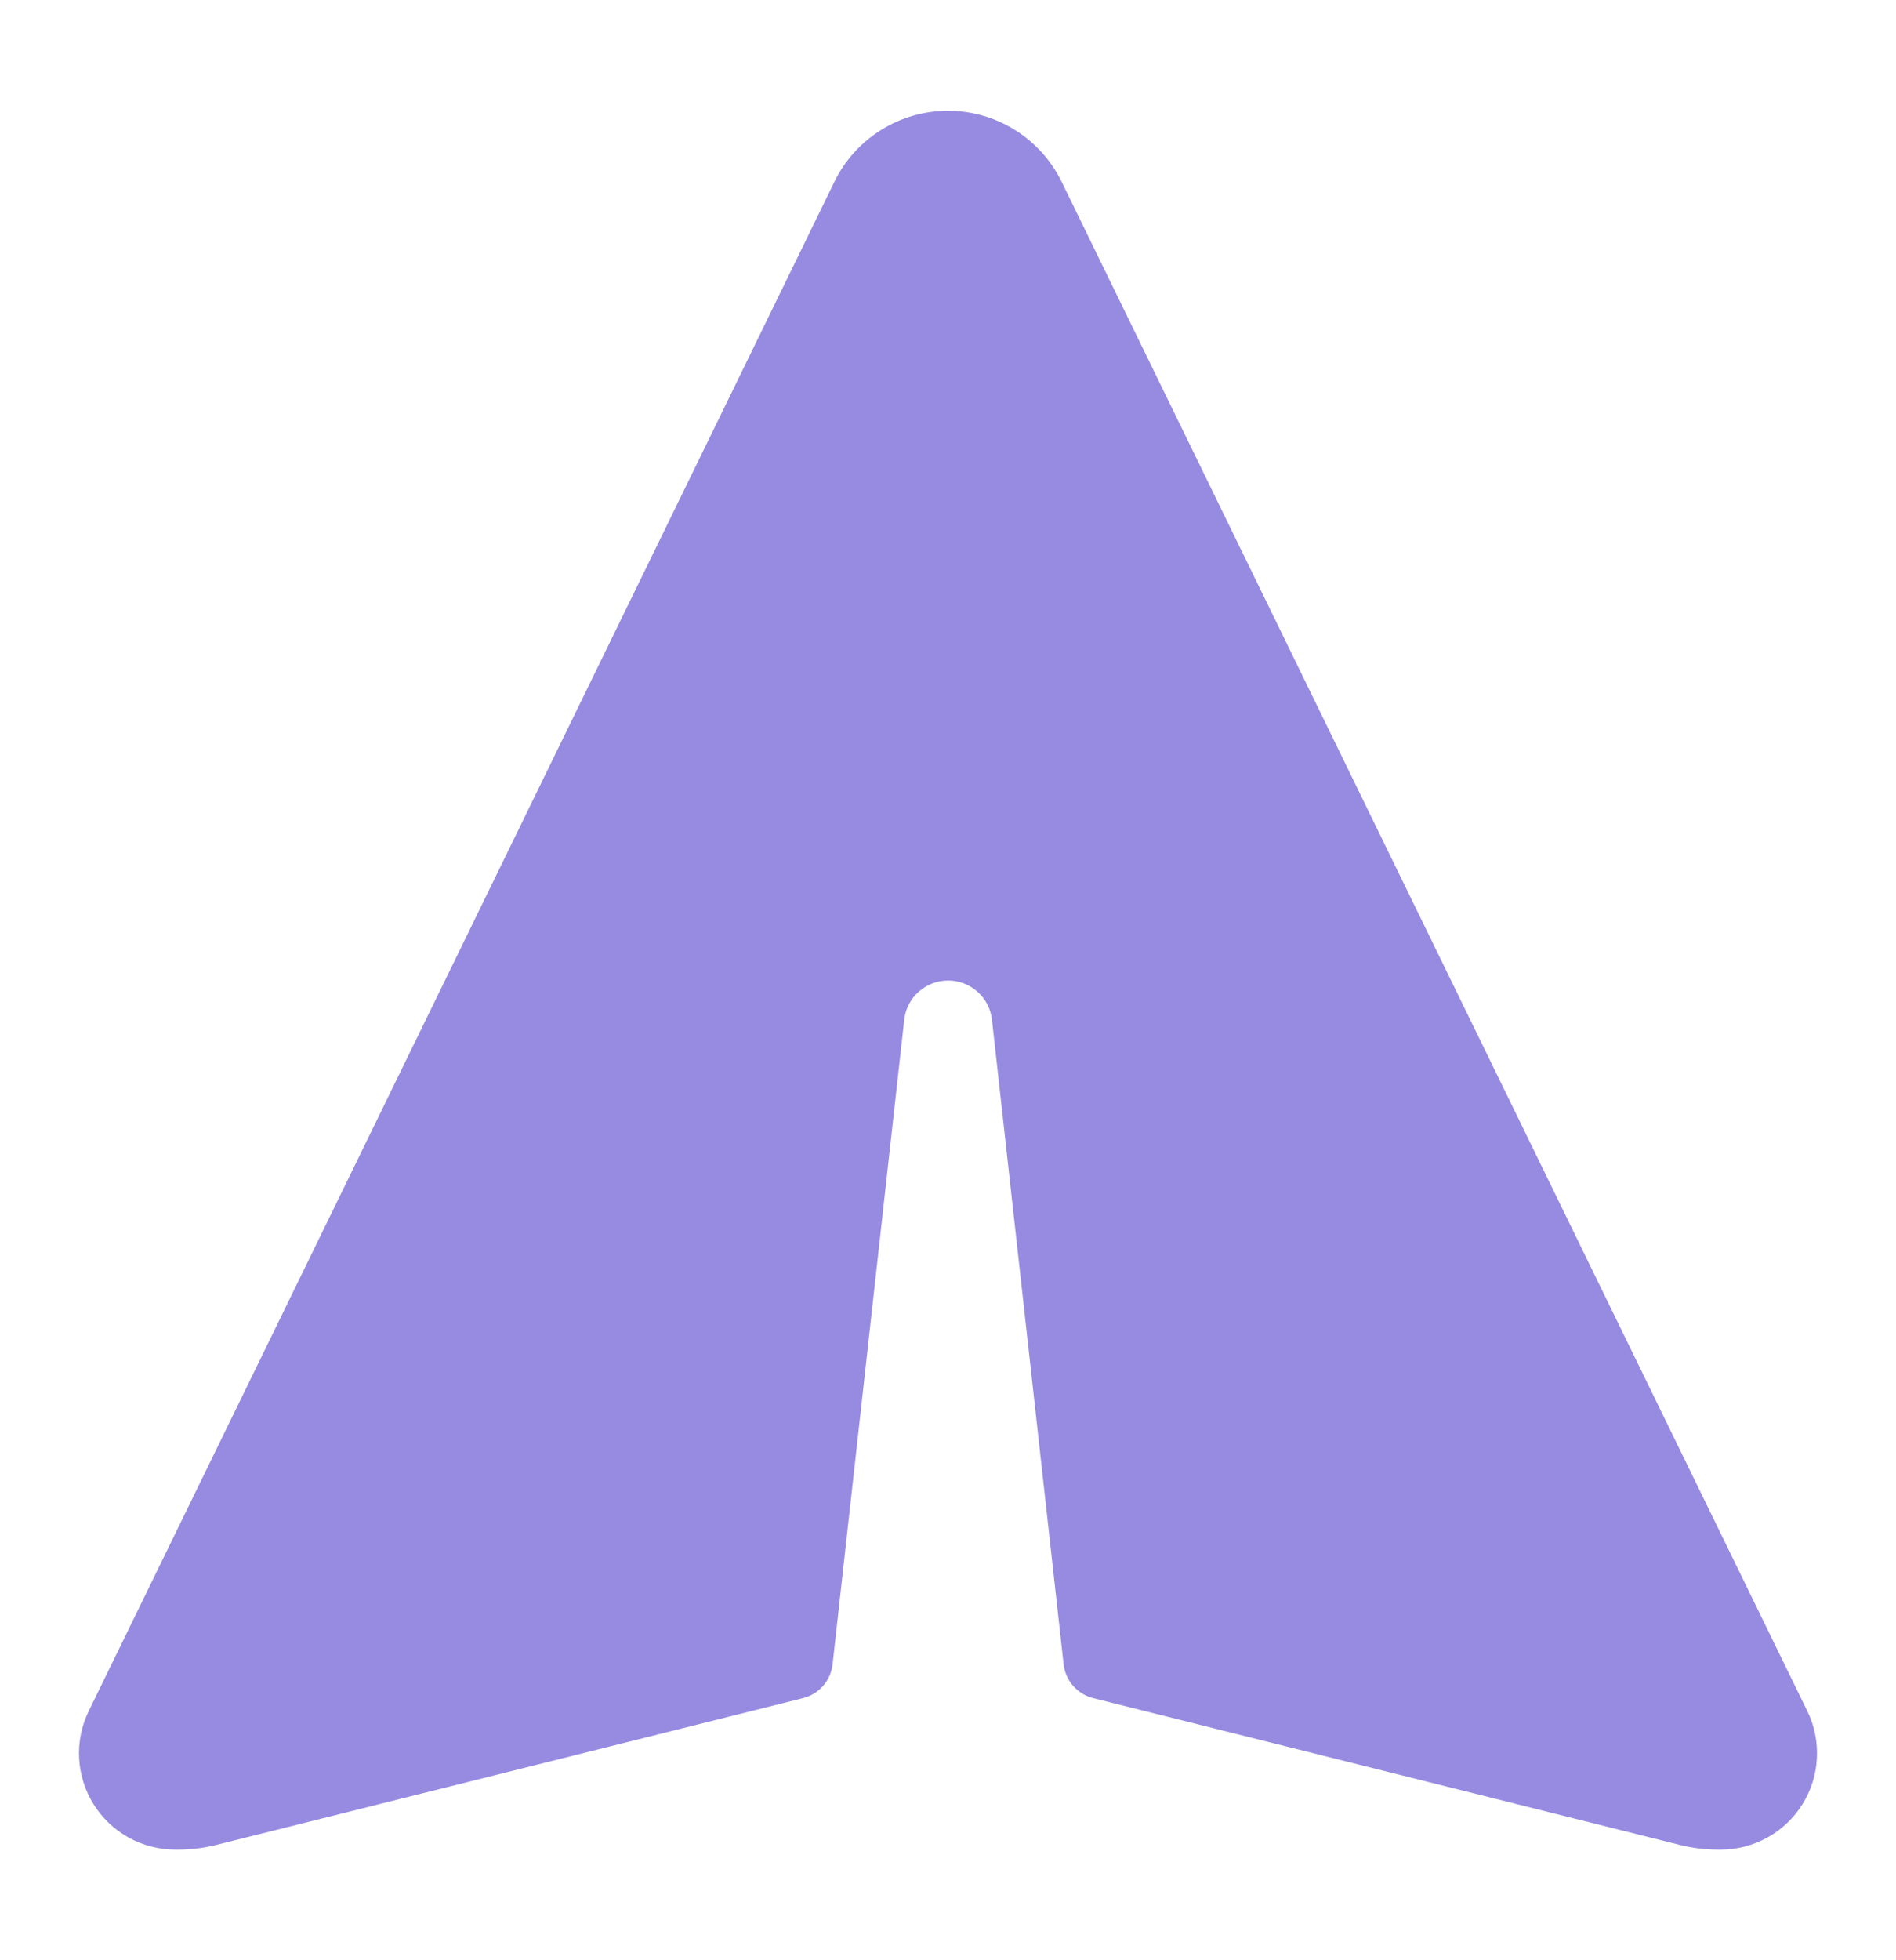 <svg xmlns="http://www.w3.org/2000/svg" width="30" height="31" viewBox="0 0 30 31" fill="none">
    <path
        d="M13.203 2.874L1.404 27.059C1.291 27.291 1.238 27.549 1.252 27.807C1.266 28.065 1.345 28.315 1.482 28.535C1.619 28.754 1.81 28.934 2.036 29.06C2.262 29.185 2.517 29.25 2.775 29.25H2.819C3.023 29.25 3.227 29.225 3.425 29.175L12.705 26.855C12.829 26.824 12.94 26.756 13.024 26.66C13.108 26.564 13.16 26.444 13.174 26.317L14.308 16.121C14.328 15.952 14.41 15.795 14.538 15.682C14.666 15.569 14.831 15.506 15.002 15.506C15.172 15.506 15.337 15.569 15.465 15.682C15.593 15.795 15.675 15.952 15.695 16.121L16.829 26.317C16.843 26.444 16.895 26.564 16.979 26.66C17.063 26.756 17.174 26.824 17.298 26.855L26.576 29.175C26.775 29.225 26.978 29.25 27.183 29.25H27.227C27.485 29.25 27.739 29.184 27.965 29.059C28.191 28.934 28.382 28.753 28.519 28.534C28.656 28.315 28.735 28.064 28.748 27.806C28.762 27.548 28.71 27.291 28.596 27.059L16.798 2.875C16.633 2.538 16.378 2.254 16.06 2.056C15.742 1.857 15.375 1.752 15 1.752C14.626 1.752 14.258 1.857 13.941 2.056C13.623 2.254 13.367 2.537 13.203 2.874Z"
        fill="#978AE1" />
</svg>